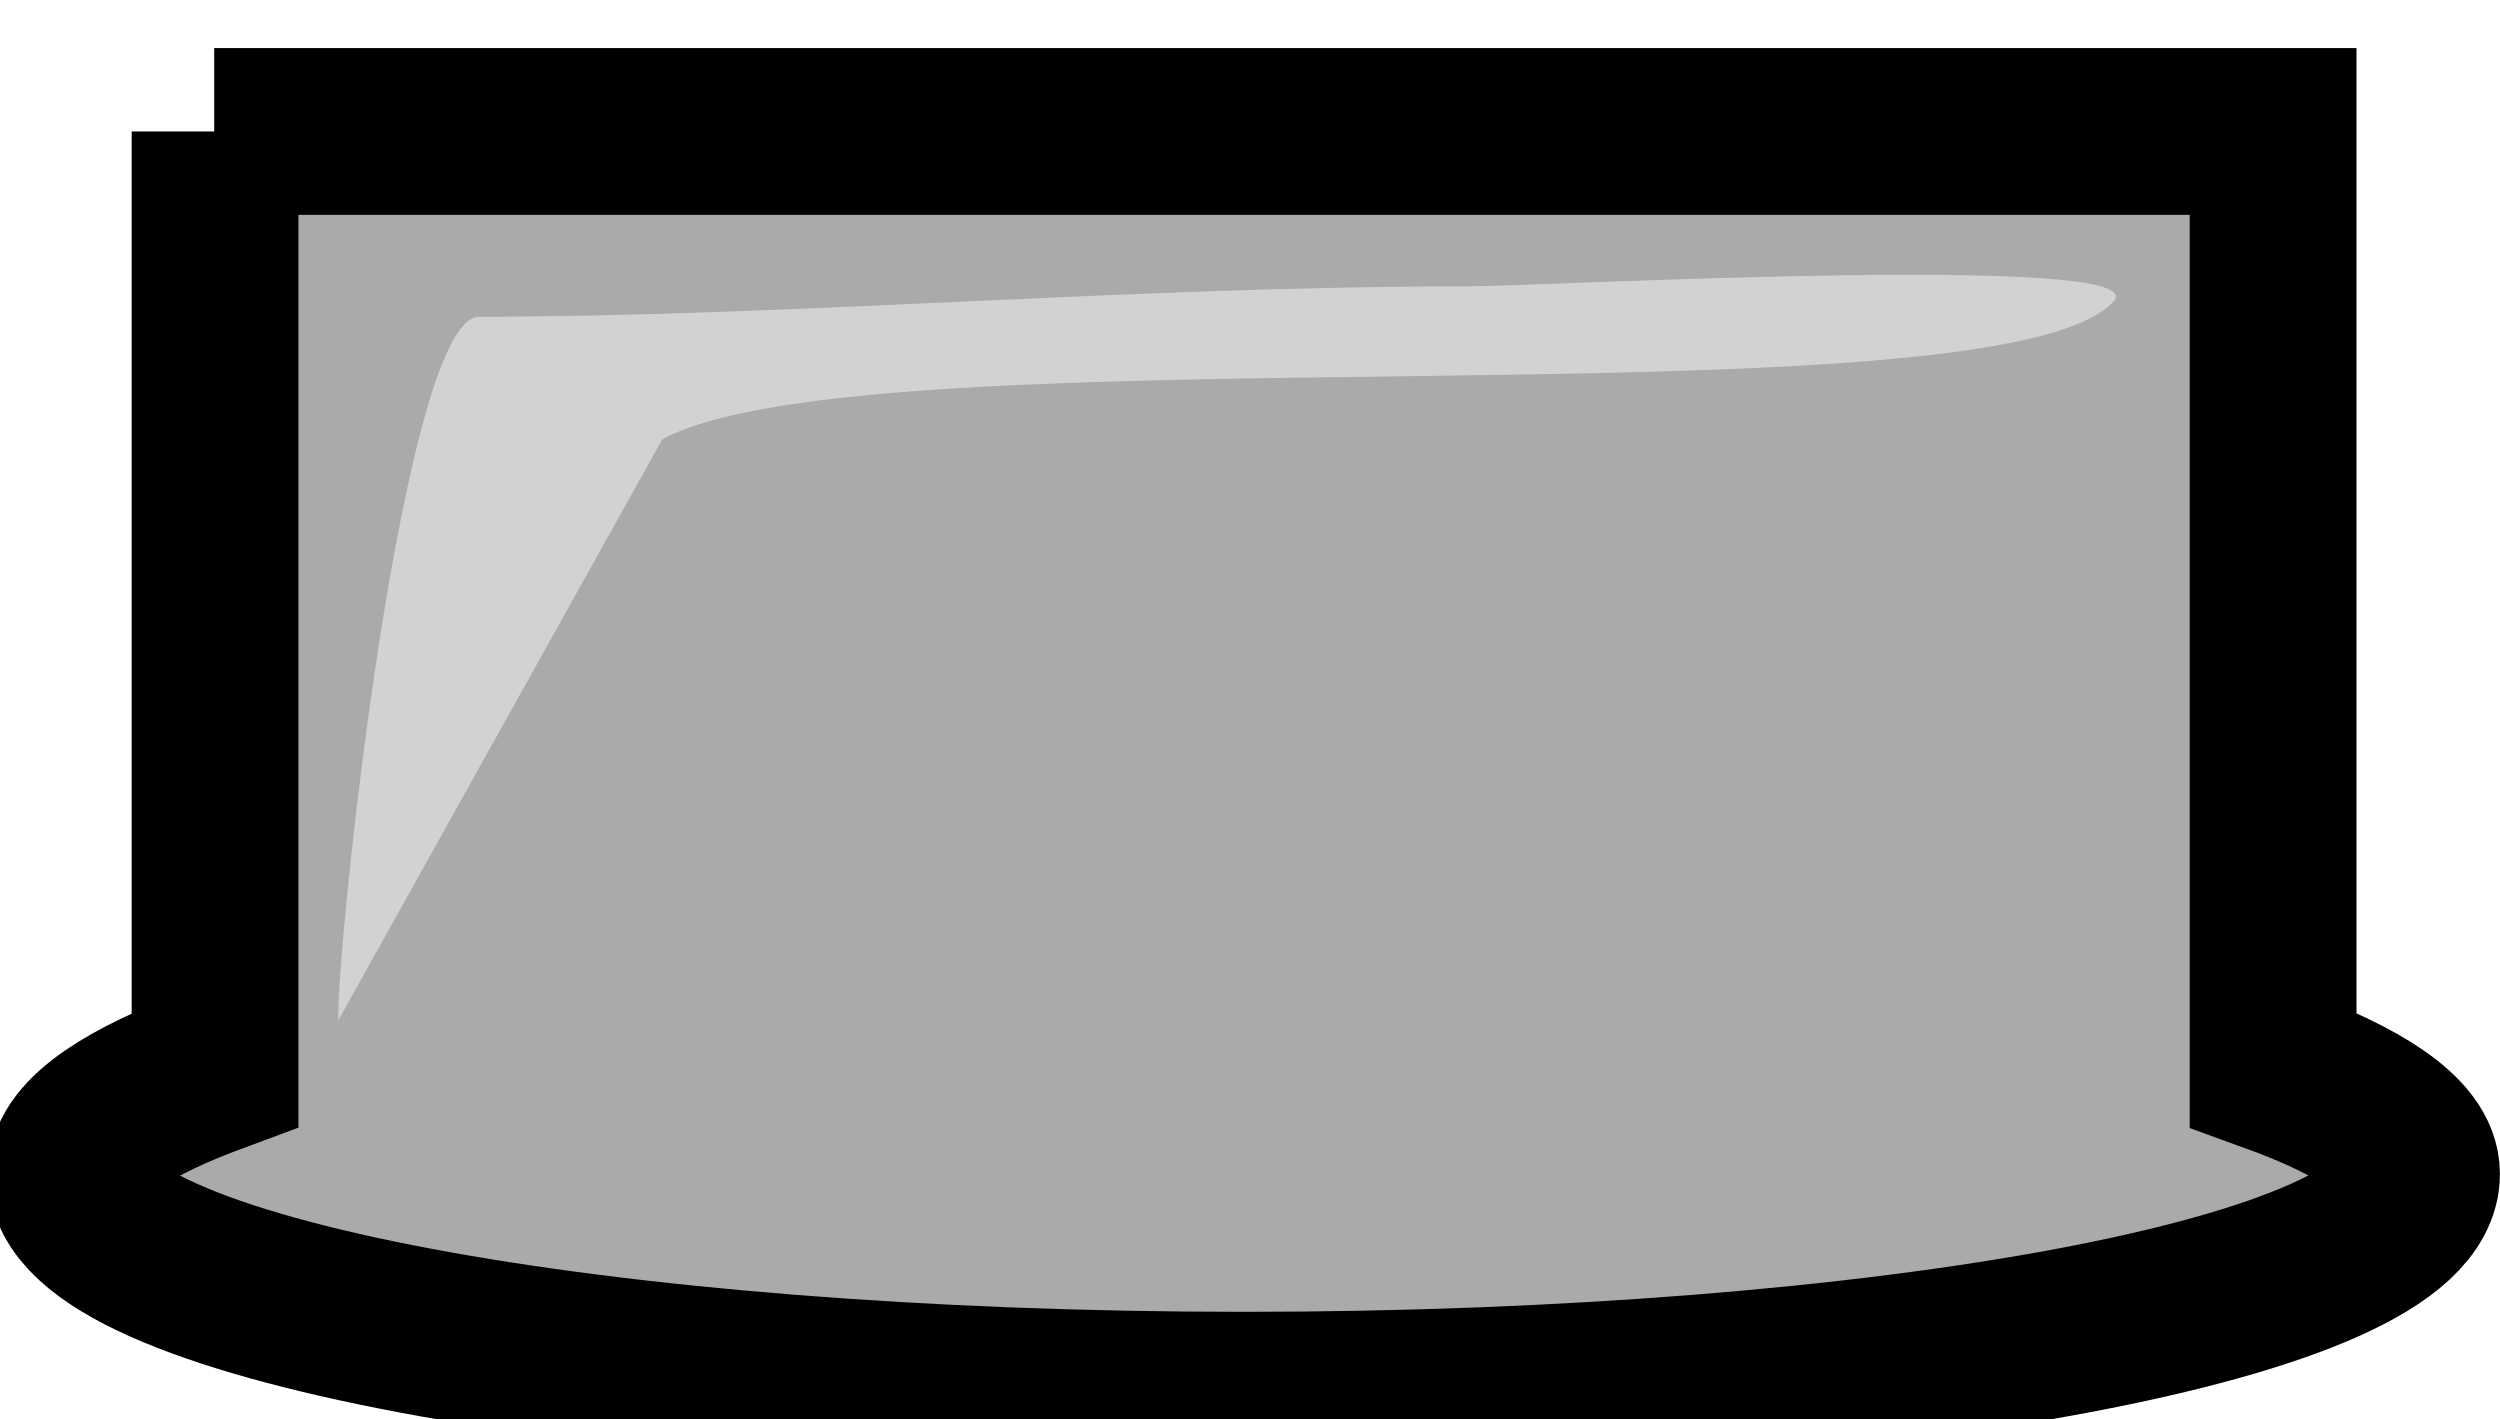 <?xml version="1.0" encoding="UTF-8" standalone="no"?>
<!-- Created with Inkscape (http://www.inkscape.org/) -->

<svg
   xmlns:dc="http://purl.org/dc/elements/1.1/"
   xmlns:cc="http://creativecommons.org/ns#"
   xmlns:rdf="http://www.w3.org/1999/02/22-rdf-syntax-ns#"
   xmlns:svg="http://www.w3.org/2000/svg"
   xmlns="http://www.w3.org/2000/svg"
   xmlns:sodipodi="http://sodipodi.sourceforge.net/DTD/sodipodi-0.dtd"
   xmlns:inkscape="http://www.inkscape.org/namespaces/inkscape"
   width="6"
   height="3.406"
   id="svg2"
   version="1.1"
   inkscape:version="0.48.4 r9939"
   sodipodi:docname="dabba.svg">
  <defs
     id="defs4" />
  <sodipodi:namedview
     id="base"
     pagecolor="#ffffff"
     bordercolor="#666666"
     borderopacity="1.0"
     inkscape:pageopacity="0.0"
     inkscape:pageshadow="2"
     inkscape:zoom="45.254834"
     inkscape:cx="1.3452442"
     inkscape:cy="2.3965359"
     inkscape:document-units="px"
     inkscape:current-layer="g3786"
     showgrid="false"
     inkscape:window-width="1366"
     inkscape:window-height="718"
     inkscape:window-x="0"
     inkscape:window-y="0"
     inkscape:window-maximized="1"
     fit-margin-top="0"
     fit-margin-left="0"
     fit-margin-right="0"
     fit-margin-bottom="0" />
  <g
     inkscape:label="Layer 1"
     inkscape:groupmode="layer"
     id="layer1"
     transform="translate(0.342,-1049.509)">
    <g
       id="g3786"
       transform="matrix(0.142,0,0,0.142,22.067,873.685)"
       style="stroke-width:2.819;stroke-miterlimit:4;stroke-dasharray:none">
      <path
         style="fill:#aaaaaa;fill-opacity:1;stroke:#000000;stroke-width:0.4;stroke-linejoin:miter;stroke-miterlimit:4;stroke-opacity:1;stroke-dasharray:none"
         d="m 0.188,0.188 0,2.25 c -0.2,0.074 -0.344,0.161 -0.344,0.25 0,0.295 1.262,0.531 2.812,0.531 1.55,0 2.812,-0.236 2.812,-0.531 0,-0.089 -0.14,-0.176 -0.344,-0.25 l 0,-2.25 -4.938,0 z"
         transform="matrix(7.047,0,0,7.047,-155.5,1239.094)"
         id="rect3989"
         inkscape:connector-curvature="0" />
      <path
         style="fill:#d2d2d2;fill-opacity:1;stroke:none"
         d="m -152.093,1255.444 c -0.026,-1.323 1.102,-11.894 2.381,-11.894 5.239,0 11.085,-0.513 16.669,-0.513 1.351,0 11.725,-0.579 10.954,0.257 -1.992,2.164 -21.003,0.414 -24.527,2.328"
         id="path3993"
         inkscape:connector-curvature="0"
         sodipodi:nodetypes="csscc" />
    </g>
  </g>
</svg>
